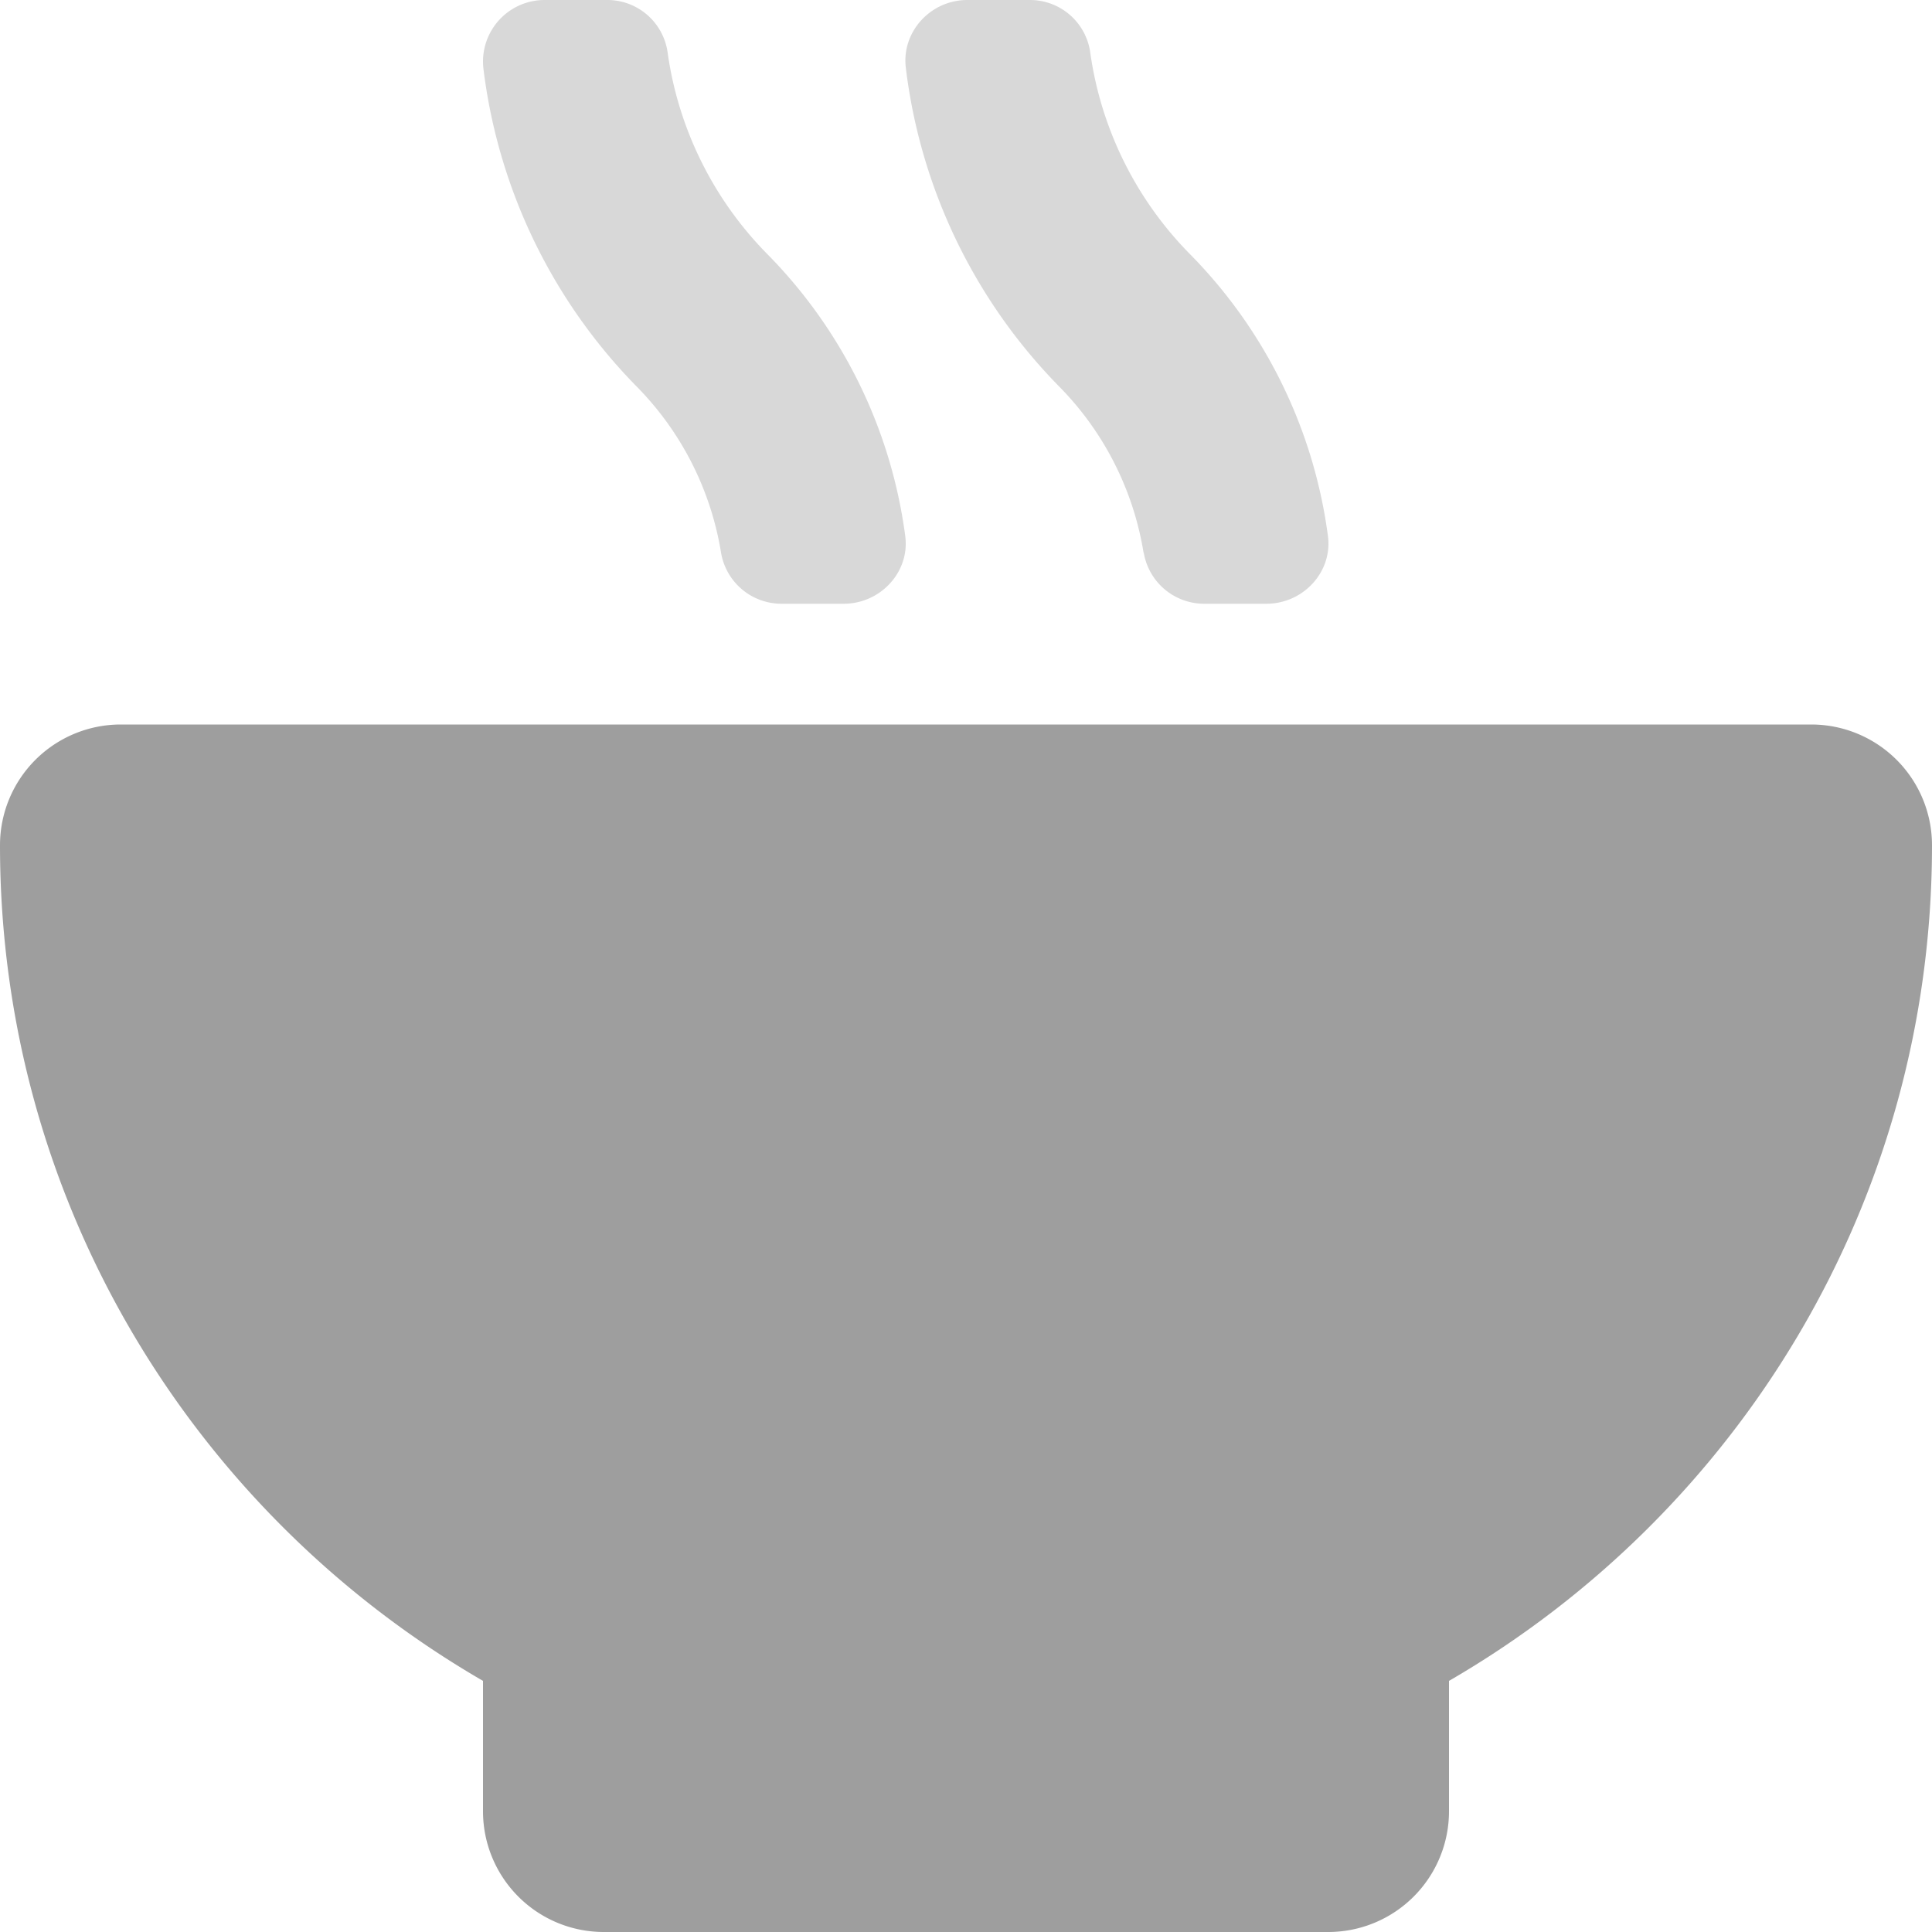<svg viewBox="0 0 512 512" xmlns="http://www.w3.org/2000/svg" fill="#9E9E9E"><path d="m203.31 67.3a94.84 94.84 0 0 1 -26.4-53.5 16.12 16.12 0 0 0 -16.1-13.8h-16.4a16.32 16.32 0 0 0 -16.41 16.23 17.48 17.48 0 0 0 .09 1.77 145.37 145.37 0 0 0 40.6 84.4 81.21 81.21 0 0 1 22.4 44.1 16.23 16.23 0 0 0 16 13.5h16.5c9.8 0 17.6-8.5 16.3-18a130.71 130.71 0 0 0 -36.58-74.7zm148.6 74.7a130.71 130.71 0 0 0 -36.6-74.7 94.84 94.84 0 0 1 -26.4-53.5 16.12 16.12 0 0 0 -16.15-13.8h-16.4c-9.8 0-17.5 8.5-16.3 18a145.37 145.37 0 0 0 40.6 84.4 81.21 81.21 0 0 1 22.4 44.1h.05a16.23 16.23 0 0 0 16 13.5h16.5c9.8 0 17.6-8.5 16.3-18z" opacity=".4"/><path d="m32 192h448a32 32 0 0 1 32 32c0 94.7-51.56 177.16-128 221.45v34.55a32 32 0 0 1 -32 32h-192a32 32 0 0 1 -32-32v-34.55c-76.44-44.29-128-126.75-128-221.45a32 32 0 0 1 32-32z"/></svg>